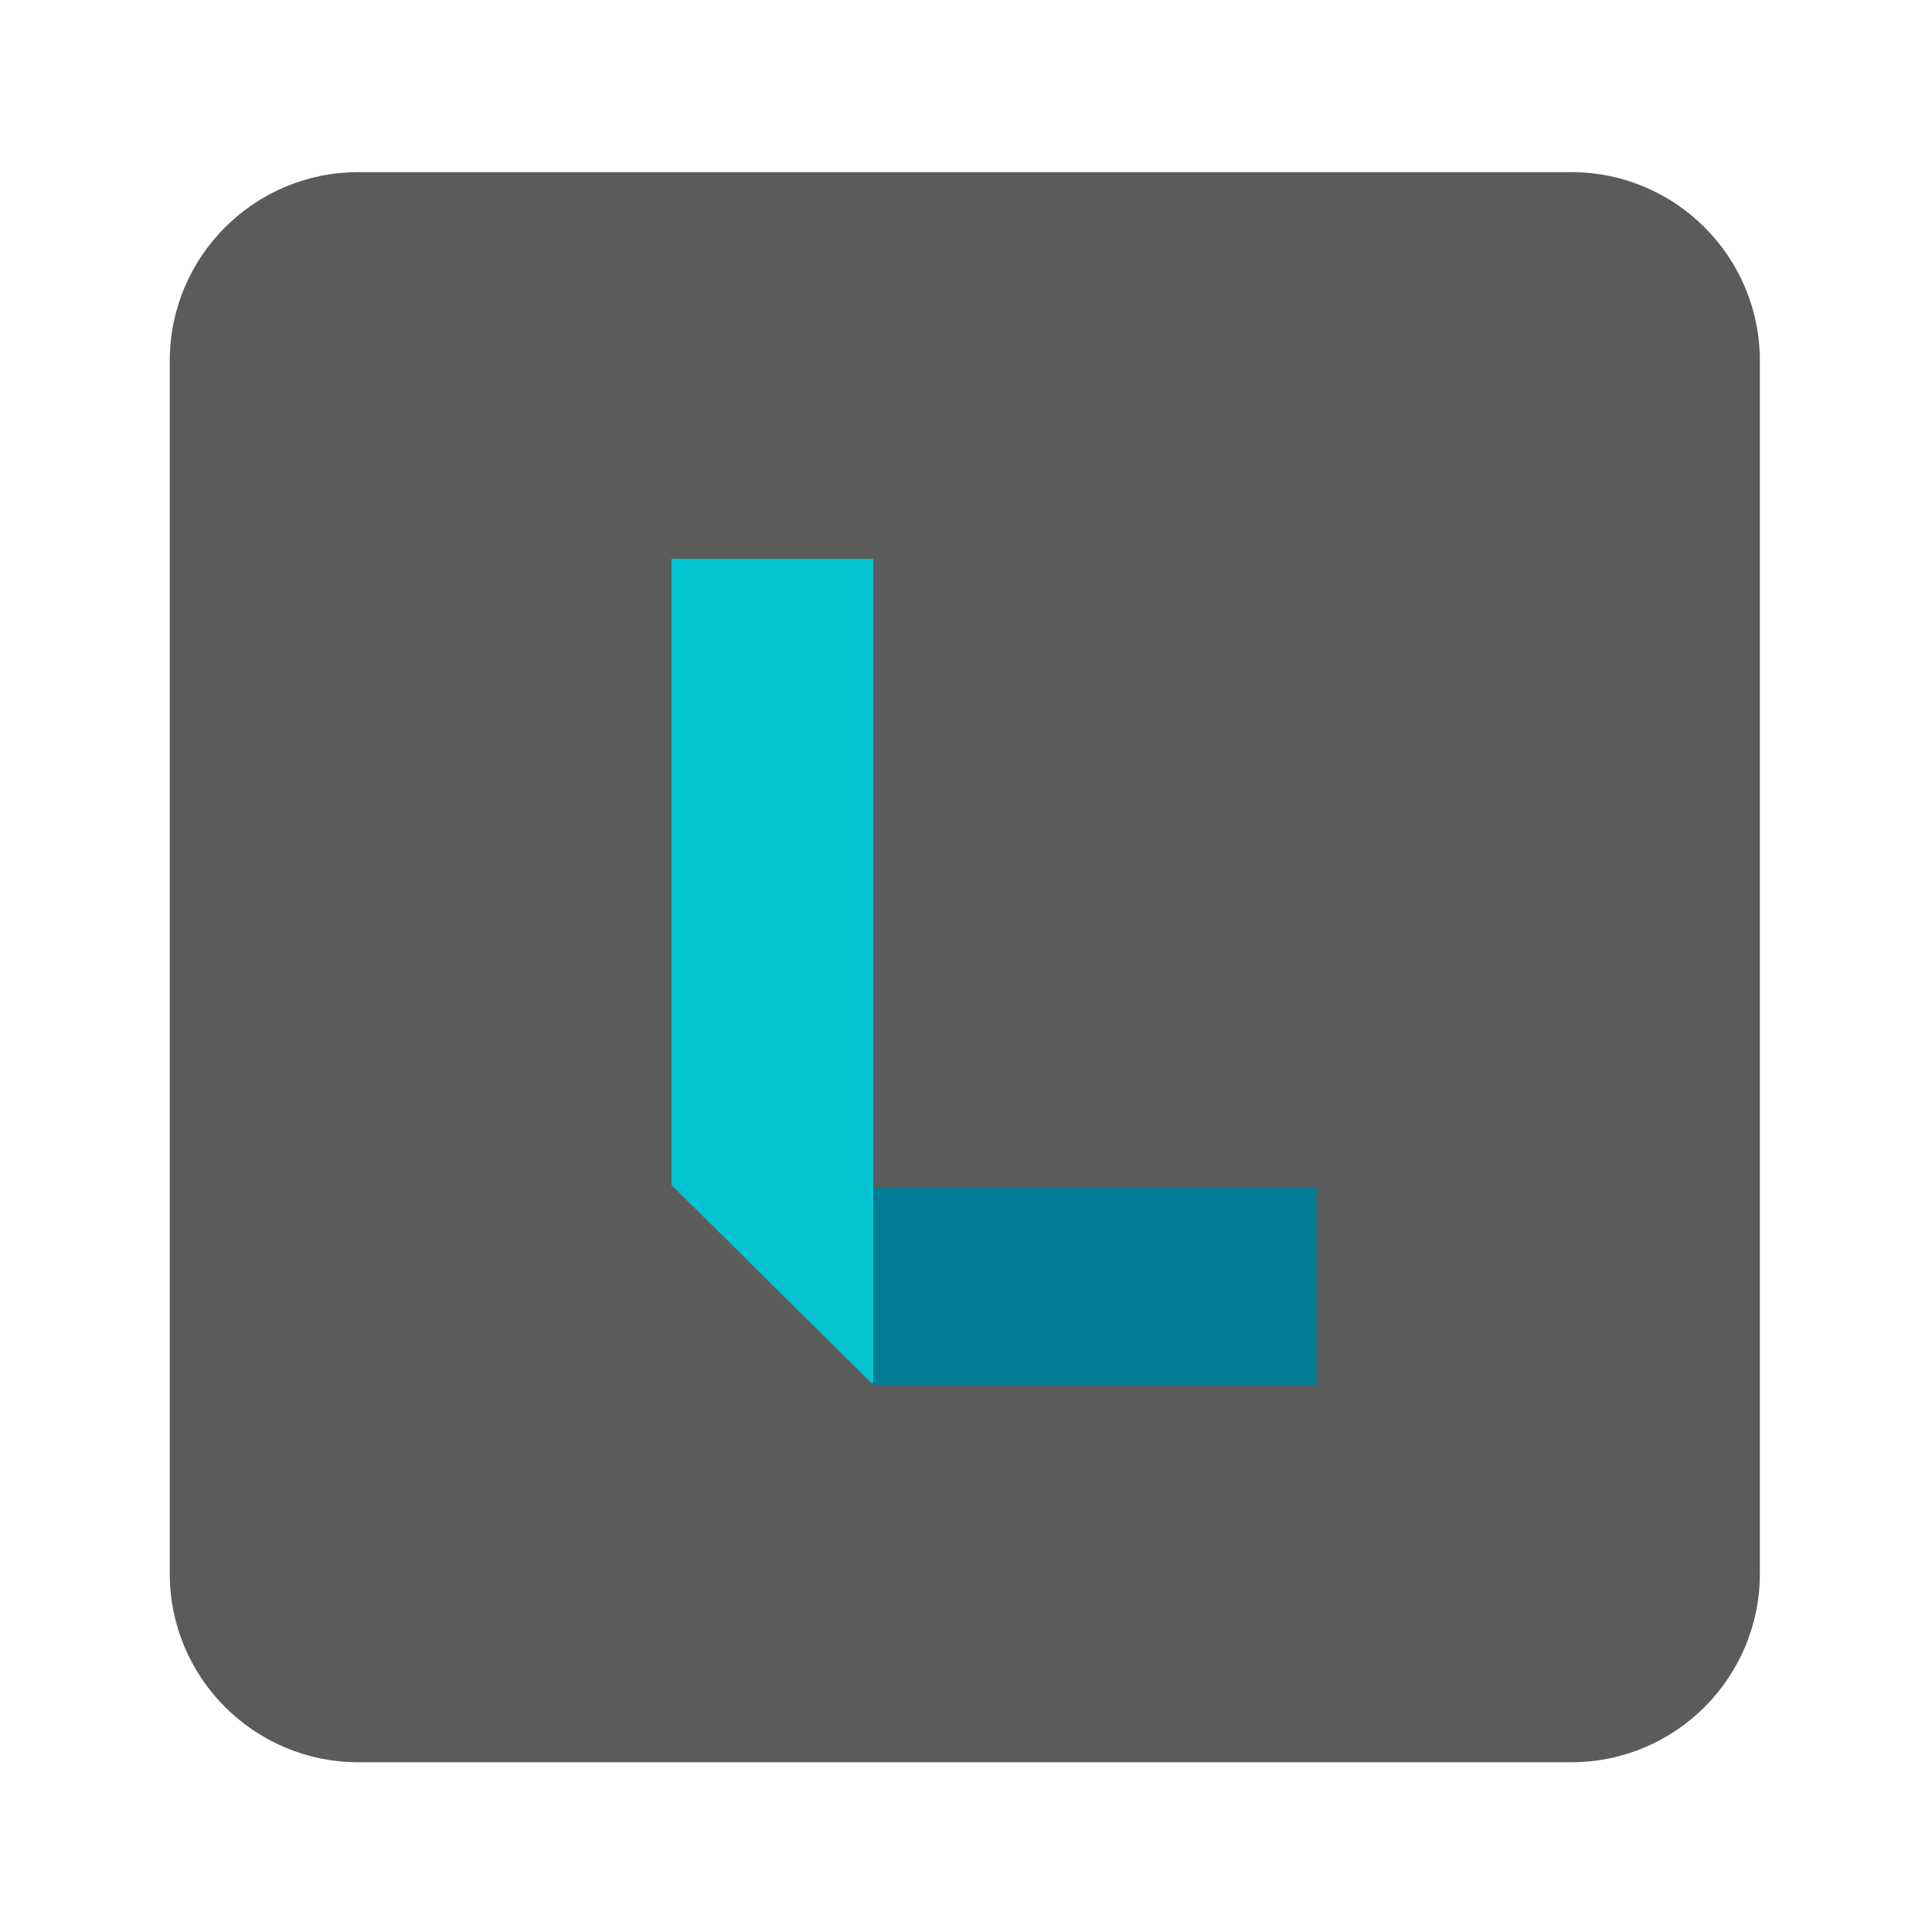 <?xml version="1.0" encoding="UTF-8" standalone="no"?>
<svg
   xmlns:dc="http://purl.org/dc/elements/1.1/"
   xmlns:cc="http://creativecommons.org/ns#"
   xmlns:rdf="http://www.w3.org/1999/02/22-rdf-syntax-ns#"
   xmlns:svg="http://www.w3.org/2000/svg"
   xmlns="http://www.w3.org/2000/svg"
   viewBox="0 0 1365.333 1365.333"
   height="1365.333"
   width="1365.333"
   xml:space="preserve"
   id="svg4919"
   version="1.1"><defs
     id="defs4923"><clipPath
       id="clipPath4935"
       clipPathUnits="userSpaceOnUse"><path
         id="path4933"
         d="M 0,1024 H 1024 V 0 H 0 Z" /></clipPath></defs><g
     transform="matrix(1.333,0,0,-1.333,0,1365.333)"
     id="g4927"><g
       id="g4929"><g
         clip-path="url(#clipPath4935)"
         id="g4931"><g
           transform="translate(933,190)"
           id="g4937"><path
             id="path4939"
             style="fill:#5b5b5b;fill-opacity:1;fill-rule:nonzero;stroke:none"
             d="m 0,0 c 0,-55.229 -44.771,-100 -100,-100 h -643 c -55.229,0 -100,44.771 -100,100 v 643 c 0,55.229 44.771,100 100,100 h 643 C -44.771,743 0,698.229 0,643 Z" /></g><g
           transform="translate(463,728)"
           id="g4941"><path
             id="path4943"
             style="fill:#05c4d2;fill-opacity:1;fill-rule:nonzero;stroke:none"
             d="M 0,0 H -107 V -332 L -1.009,-437 H 0 Z" /></g><path
           id="path4945"
           style="fill:#007c94;fill-opacity:1;fill-rule:nonzero;stroke:none"
           d="M 463,290 H 698 V 395 H 463 Z" /></g></g></g></svg>